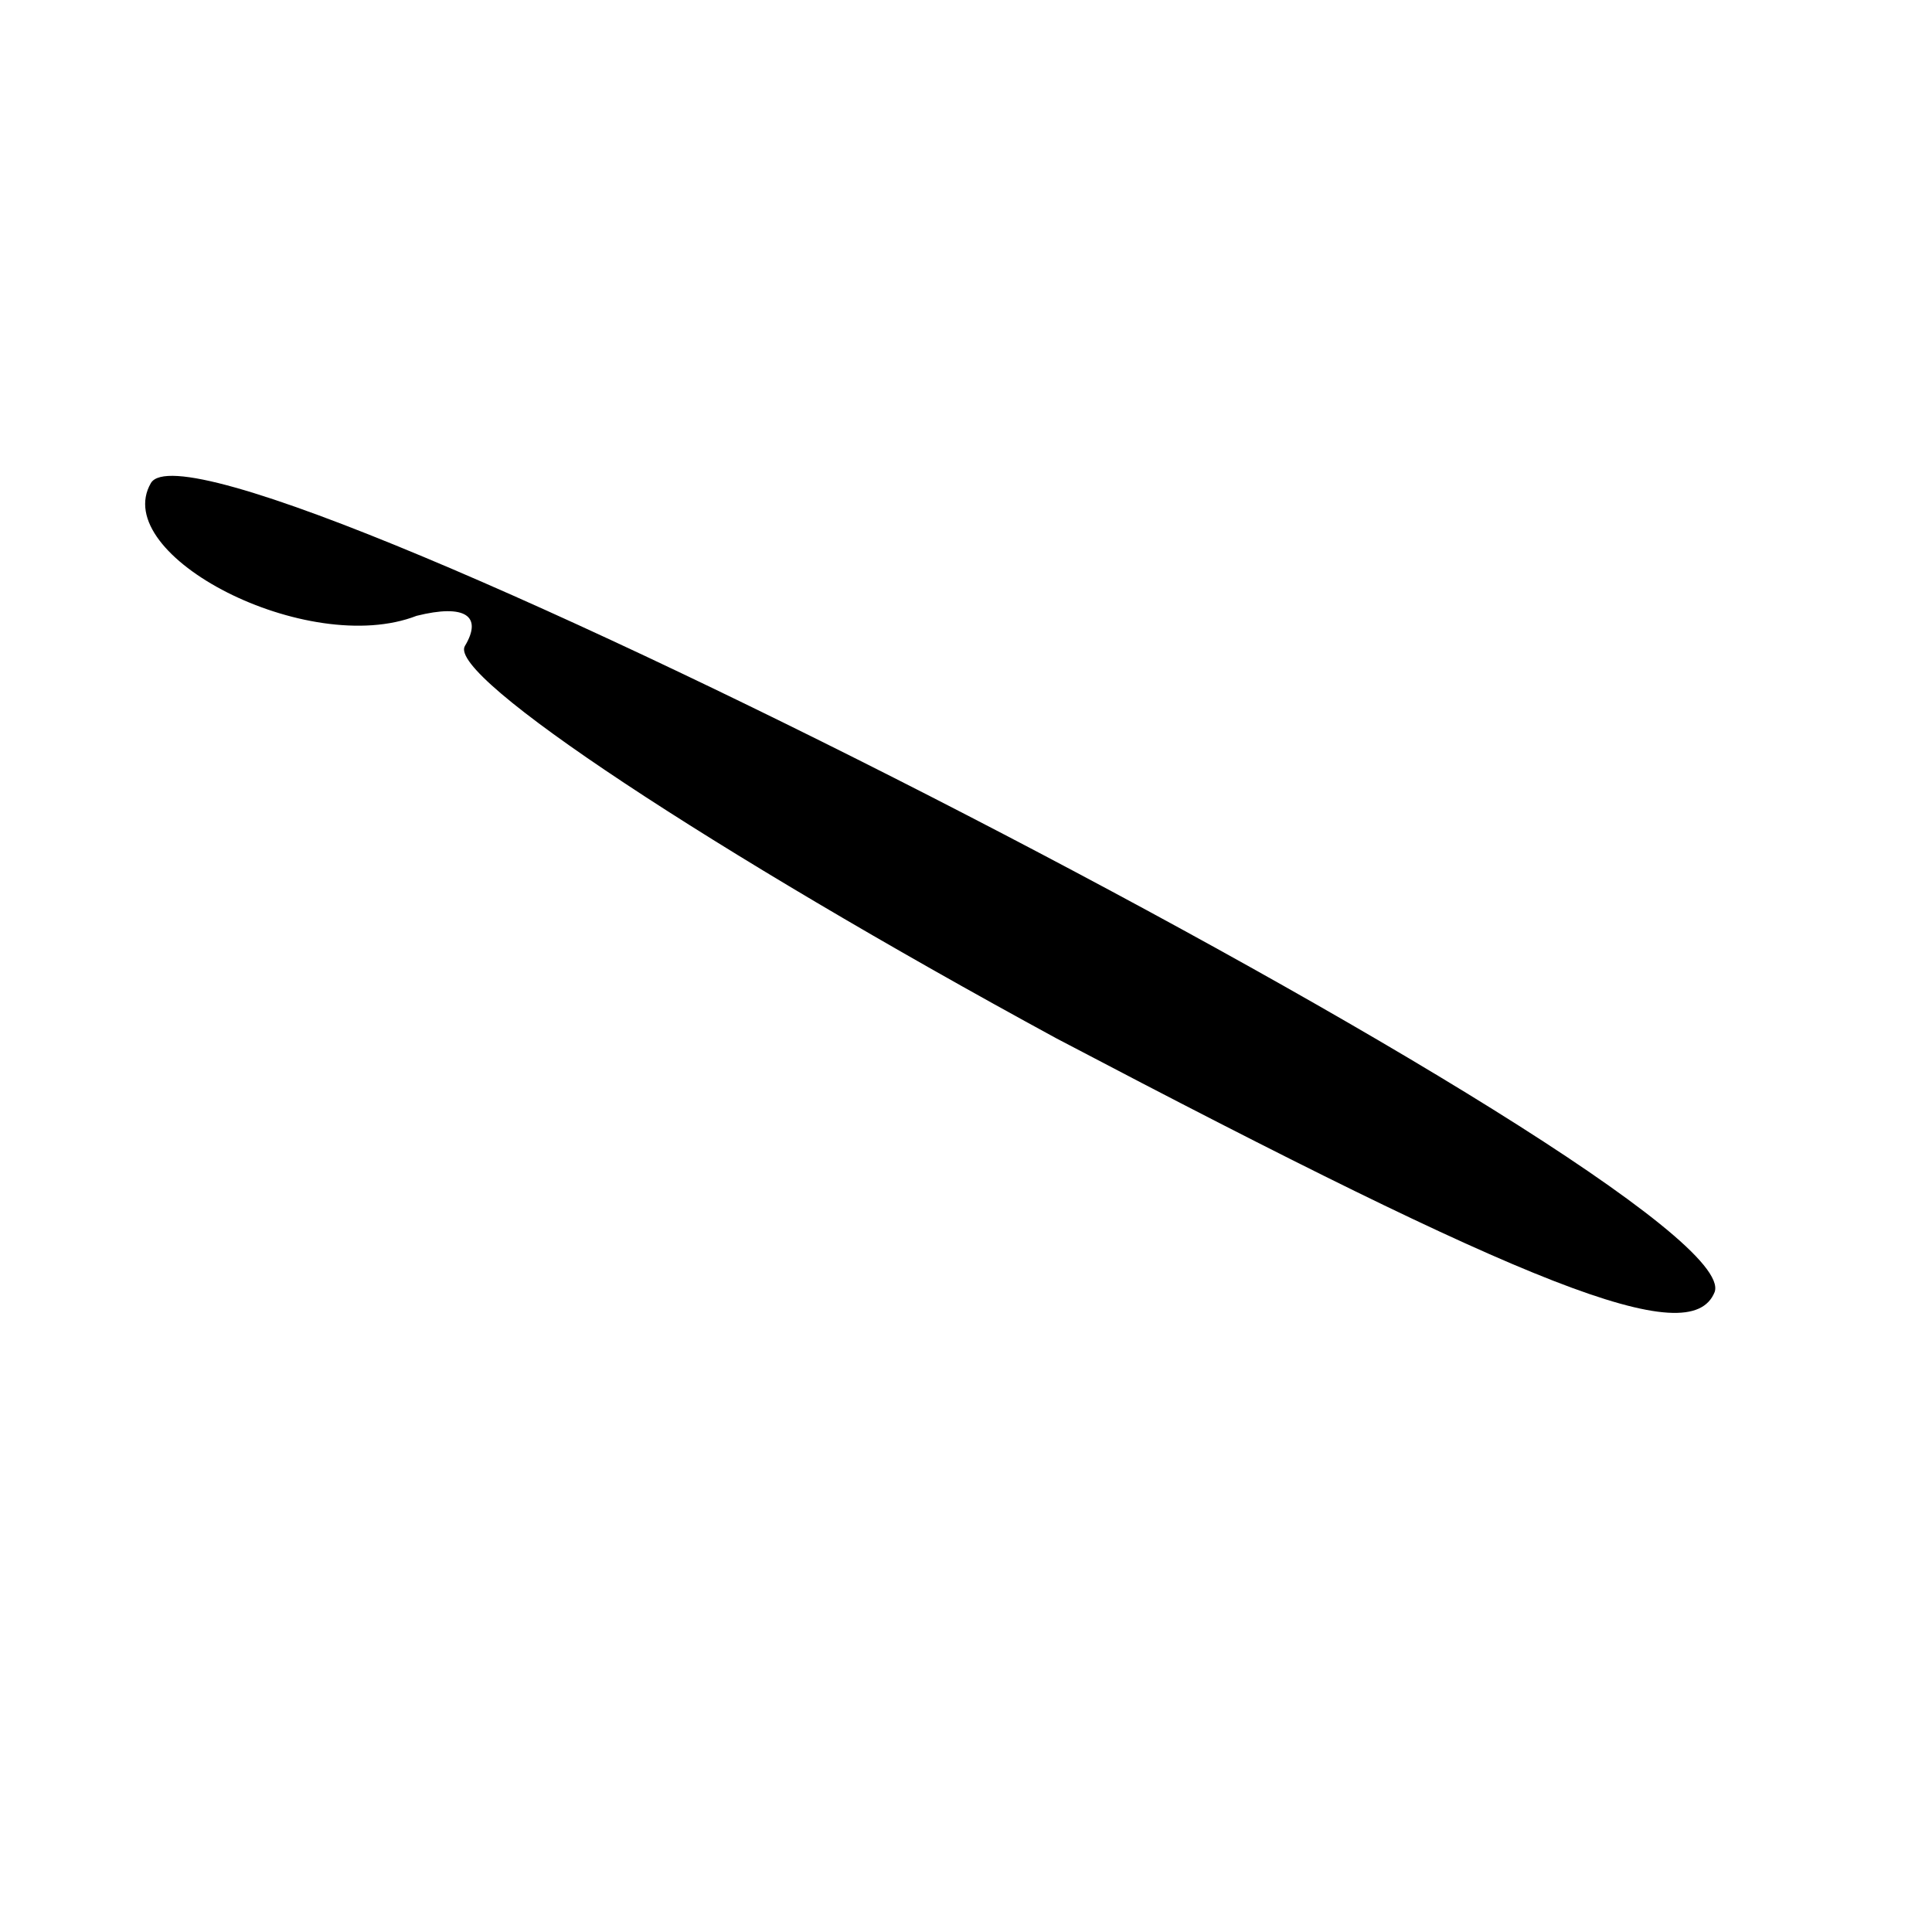 <?xml version="1.0" standalone="no"?>
<!DOCTYPE svg PUBLIC "-//W3C//DTD SVG 20010904//EN"
 "http://www.w3.org/TR/2001/REC-SVG-20010904/DTD/svg10.dtd">
<svg version="1.0" xmlns="http://www.w3.org/2000/svg"
 width="32pt" height="32pt" viewBox="0 0 32 32"
 preserveAspectRatio="xMidYMid meet">
<g transform="translate(0,32) scale(0.1,-0.1)"
fill="#000000" stroke="none">
<path fill="#000000" stroke="none" d="M25 240 c-7 -12 26 -29 44 -22 8 2 11
0 8 -5 -3 -5 41 -34 98 -65 78 -41 105 -52 109 -42 6 17 -250 149 -259 134z"/>
</g>
</svg>
